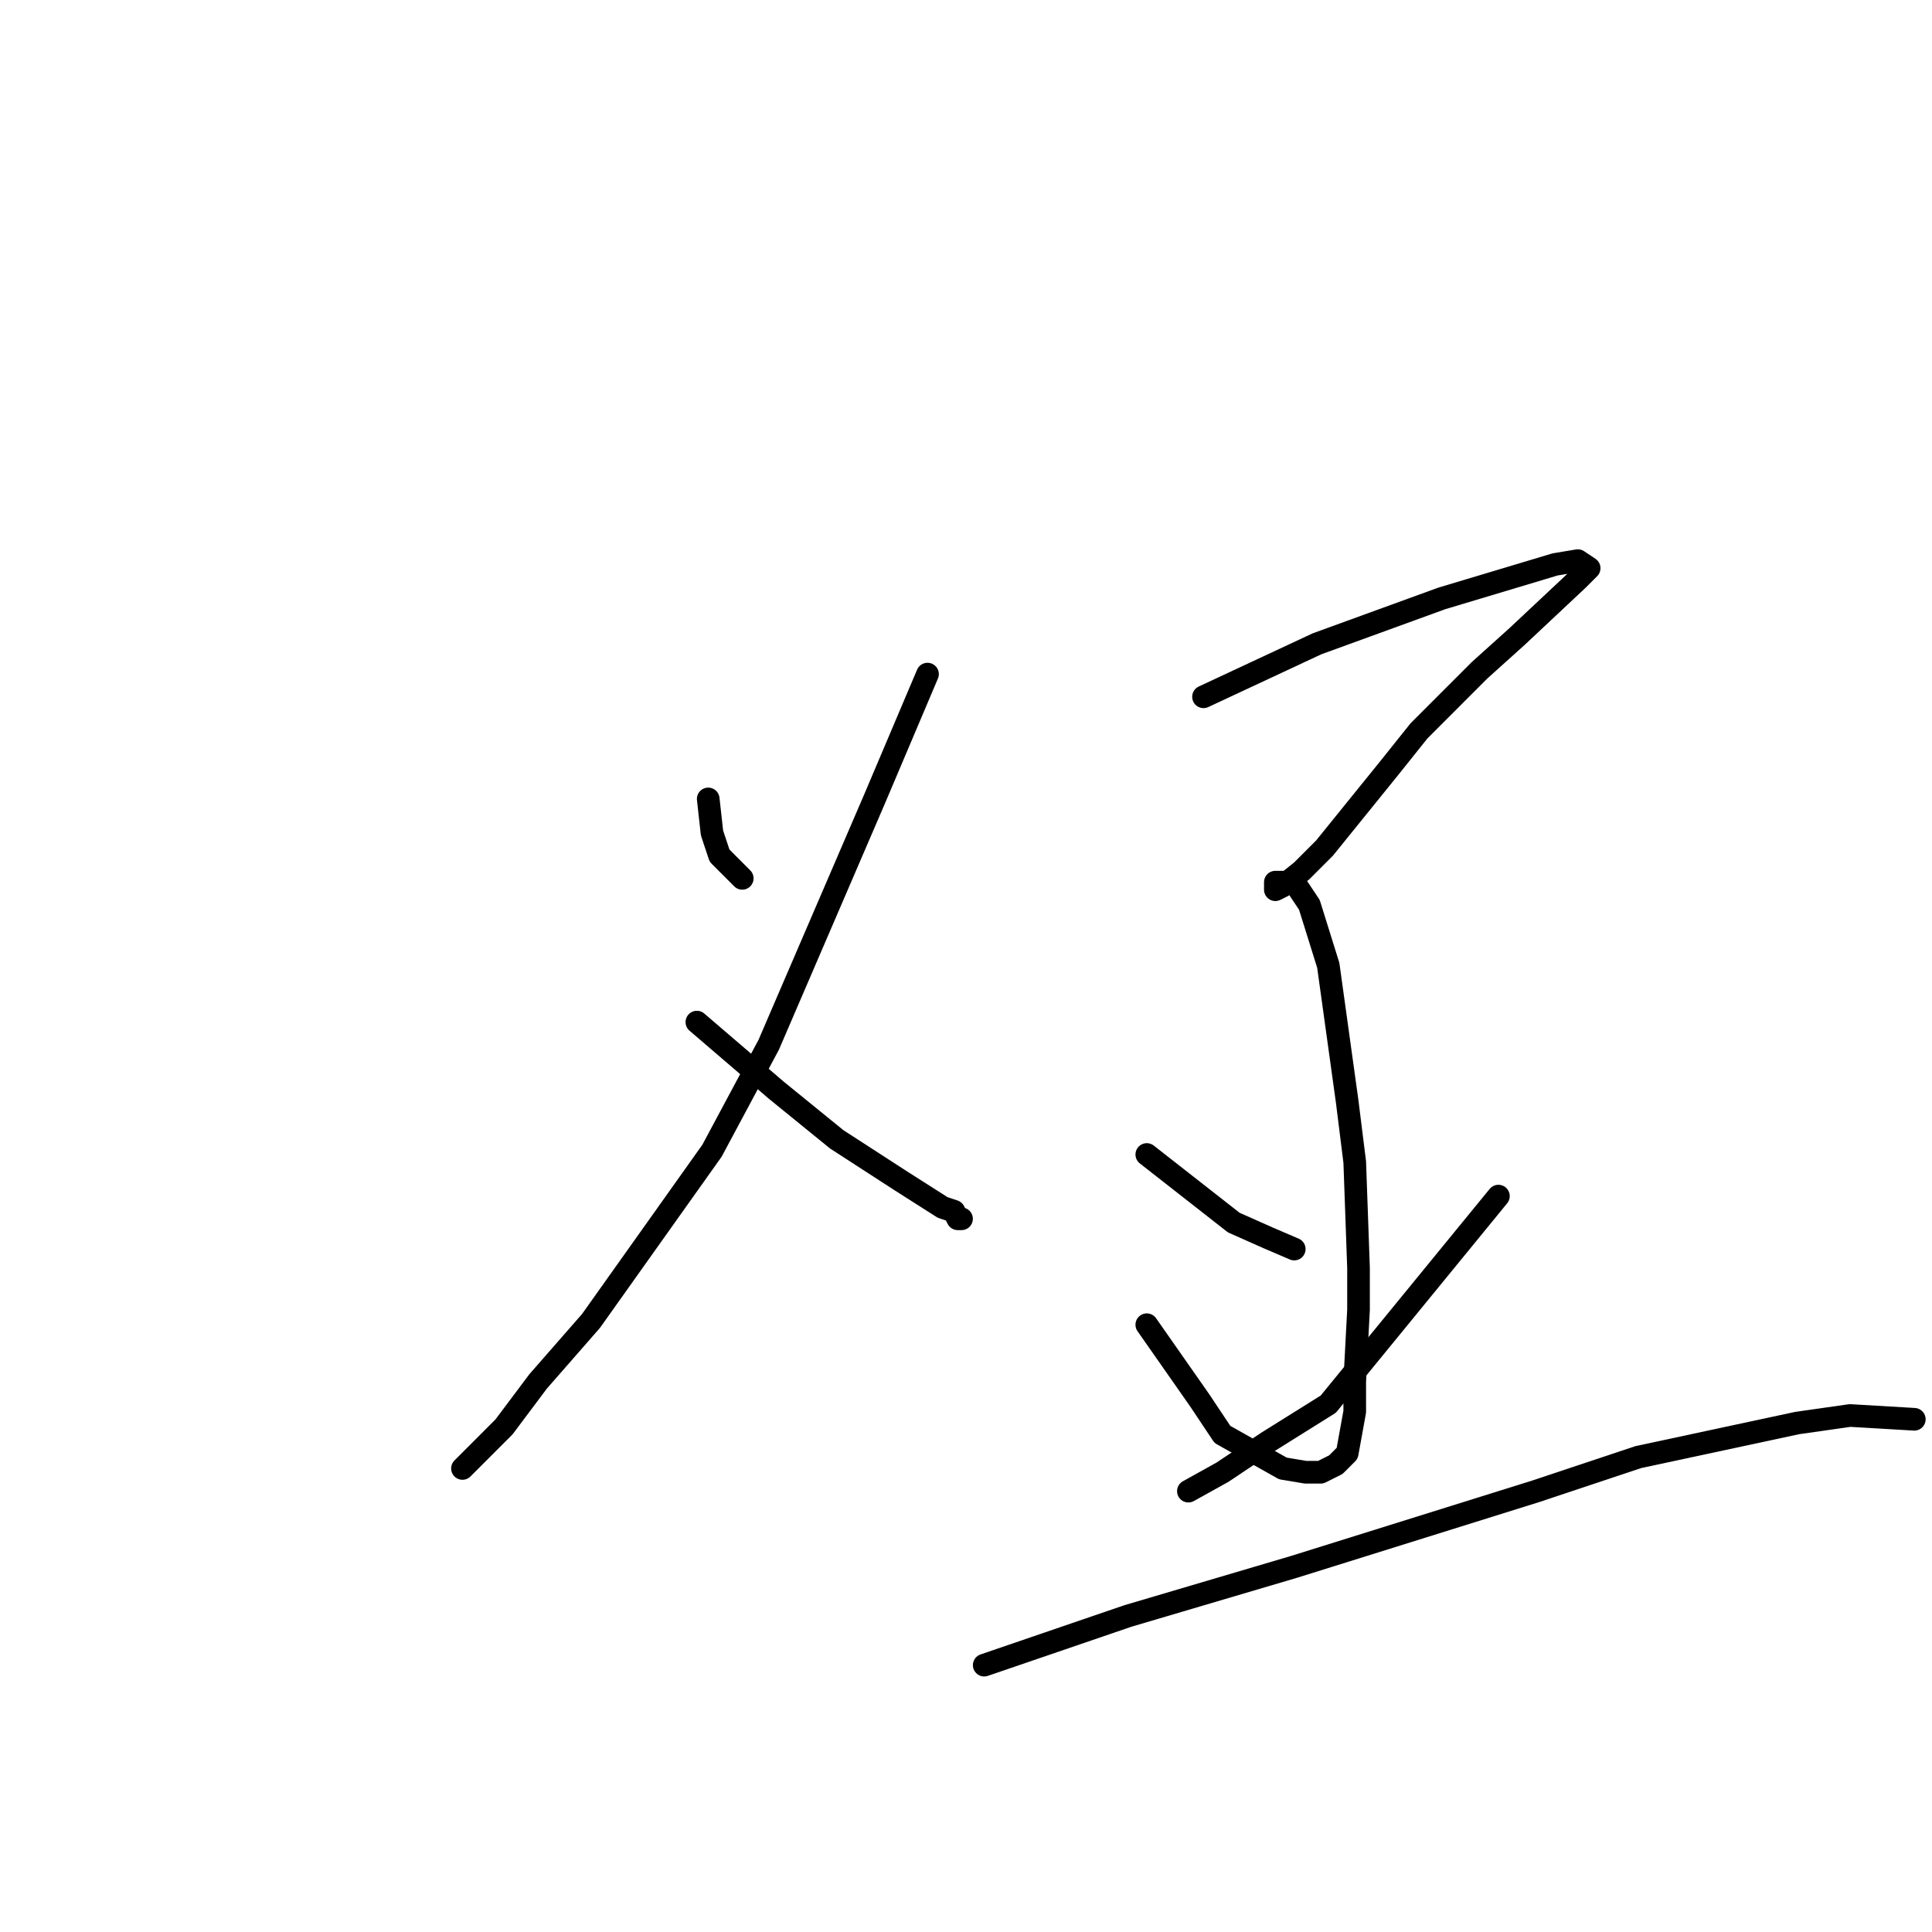 <?xml version="1.0" standalone="no"?>
    <svg width="256" height="256" xmlns="http://www.w3.org/2000/svg" version="1.1">
    <polyline stroke="black" stroke-width="3" stroke-linecap="round" fill="transparent" stroke-linejoin="round" points="93.843 105.862 94.344 110.373 95.346 113.38 96.849 114.884 98.351 116.388 98.351 116.388 " />
        <polyline stroke="black" stroke-width="3" stroke-linecap="round" fill="transparent" stroke-linejoin="round" points="122.9 89.322 115.886 105.862 101.858 138.441 94.344 152.475 78.312 175.03 71.298 183.05 66.79 189.064 61.279 194.578 61.279 194.578 " />
        <polyline stroke="black" stroke-width="3" stroke-linecap="round" fill="transparent" stroke-linejoin="round" points="92.34 135.434 102.86 144.456 110.876 150.972 119.393 156.485 124.904 159.994 126.406 160.495 126.907 161.497 127.408 161.497 127.408 161.497 " />
        <polyline stroke="black" stroke-width="3" stroke-linecap="round" fill="transparent" stroke-linejoin="round" points="159.471 92.329 174.501 85.312 191.033 79.298 206.063 74.787 209.068 74.286 210.571 75.288 209.068 76.792 201.053 84.31 196.043 88.821 188.027 96.84 184.019 101.852 175.503 112.378 172.497 115.385 169.992 117.39 168.99 117.891 168.99 117.39 168.99 116.889 169.491 116.889 169.992 116.889 170.493 116.889 171.495 116.889 173.499 119.896 176.004 127.916 178.509 145.96 179.51 153.979 180.011 168.013 180.011 173.526 179.51 183.05 179.51 187.059 178.509 192.573 177.006 194.076 175.002 195.079 172.998 195.079 169.992 194.578 161.976 190.067 158.97 185.556 151.957 175.531 151.957 175.531 " />
        <polyline stroke="black" stroke-width="3" stroke-linecap="round" fill="transparent" stroke-linejoin="round" points="151.957 152.977 163.479 161.998 167.988 164.003 171.495 165.507 171.495 165.507 " />
        <polyline stroke="black" stroke-width="3" stroke-linecap="round" fill="transparent" stroke-linejoin="round" points="198.548 158.49 176.004 186.057 167.988 191.069 161.976 195.079 157.467 197.585 157.467 197.585 " />
        <polyline stroke="black" stroke-width="3" stroke-linecap="round" fill="transparent" stroke-linejoin="round" points="130.414 220.641 149.452 214.125 171.495 207.609 203.558 197.585 217.084 193.074 238.125 188.563 245.139 187.561 253.656 188.062 253.656 188.062 " />
        </svg>